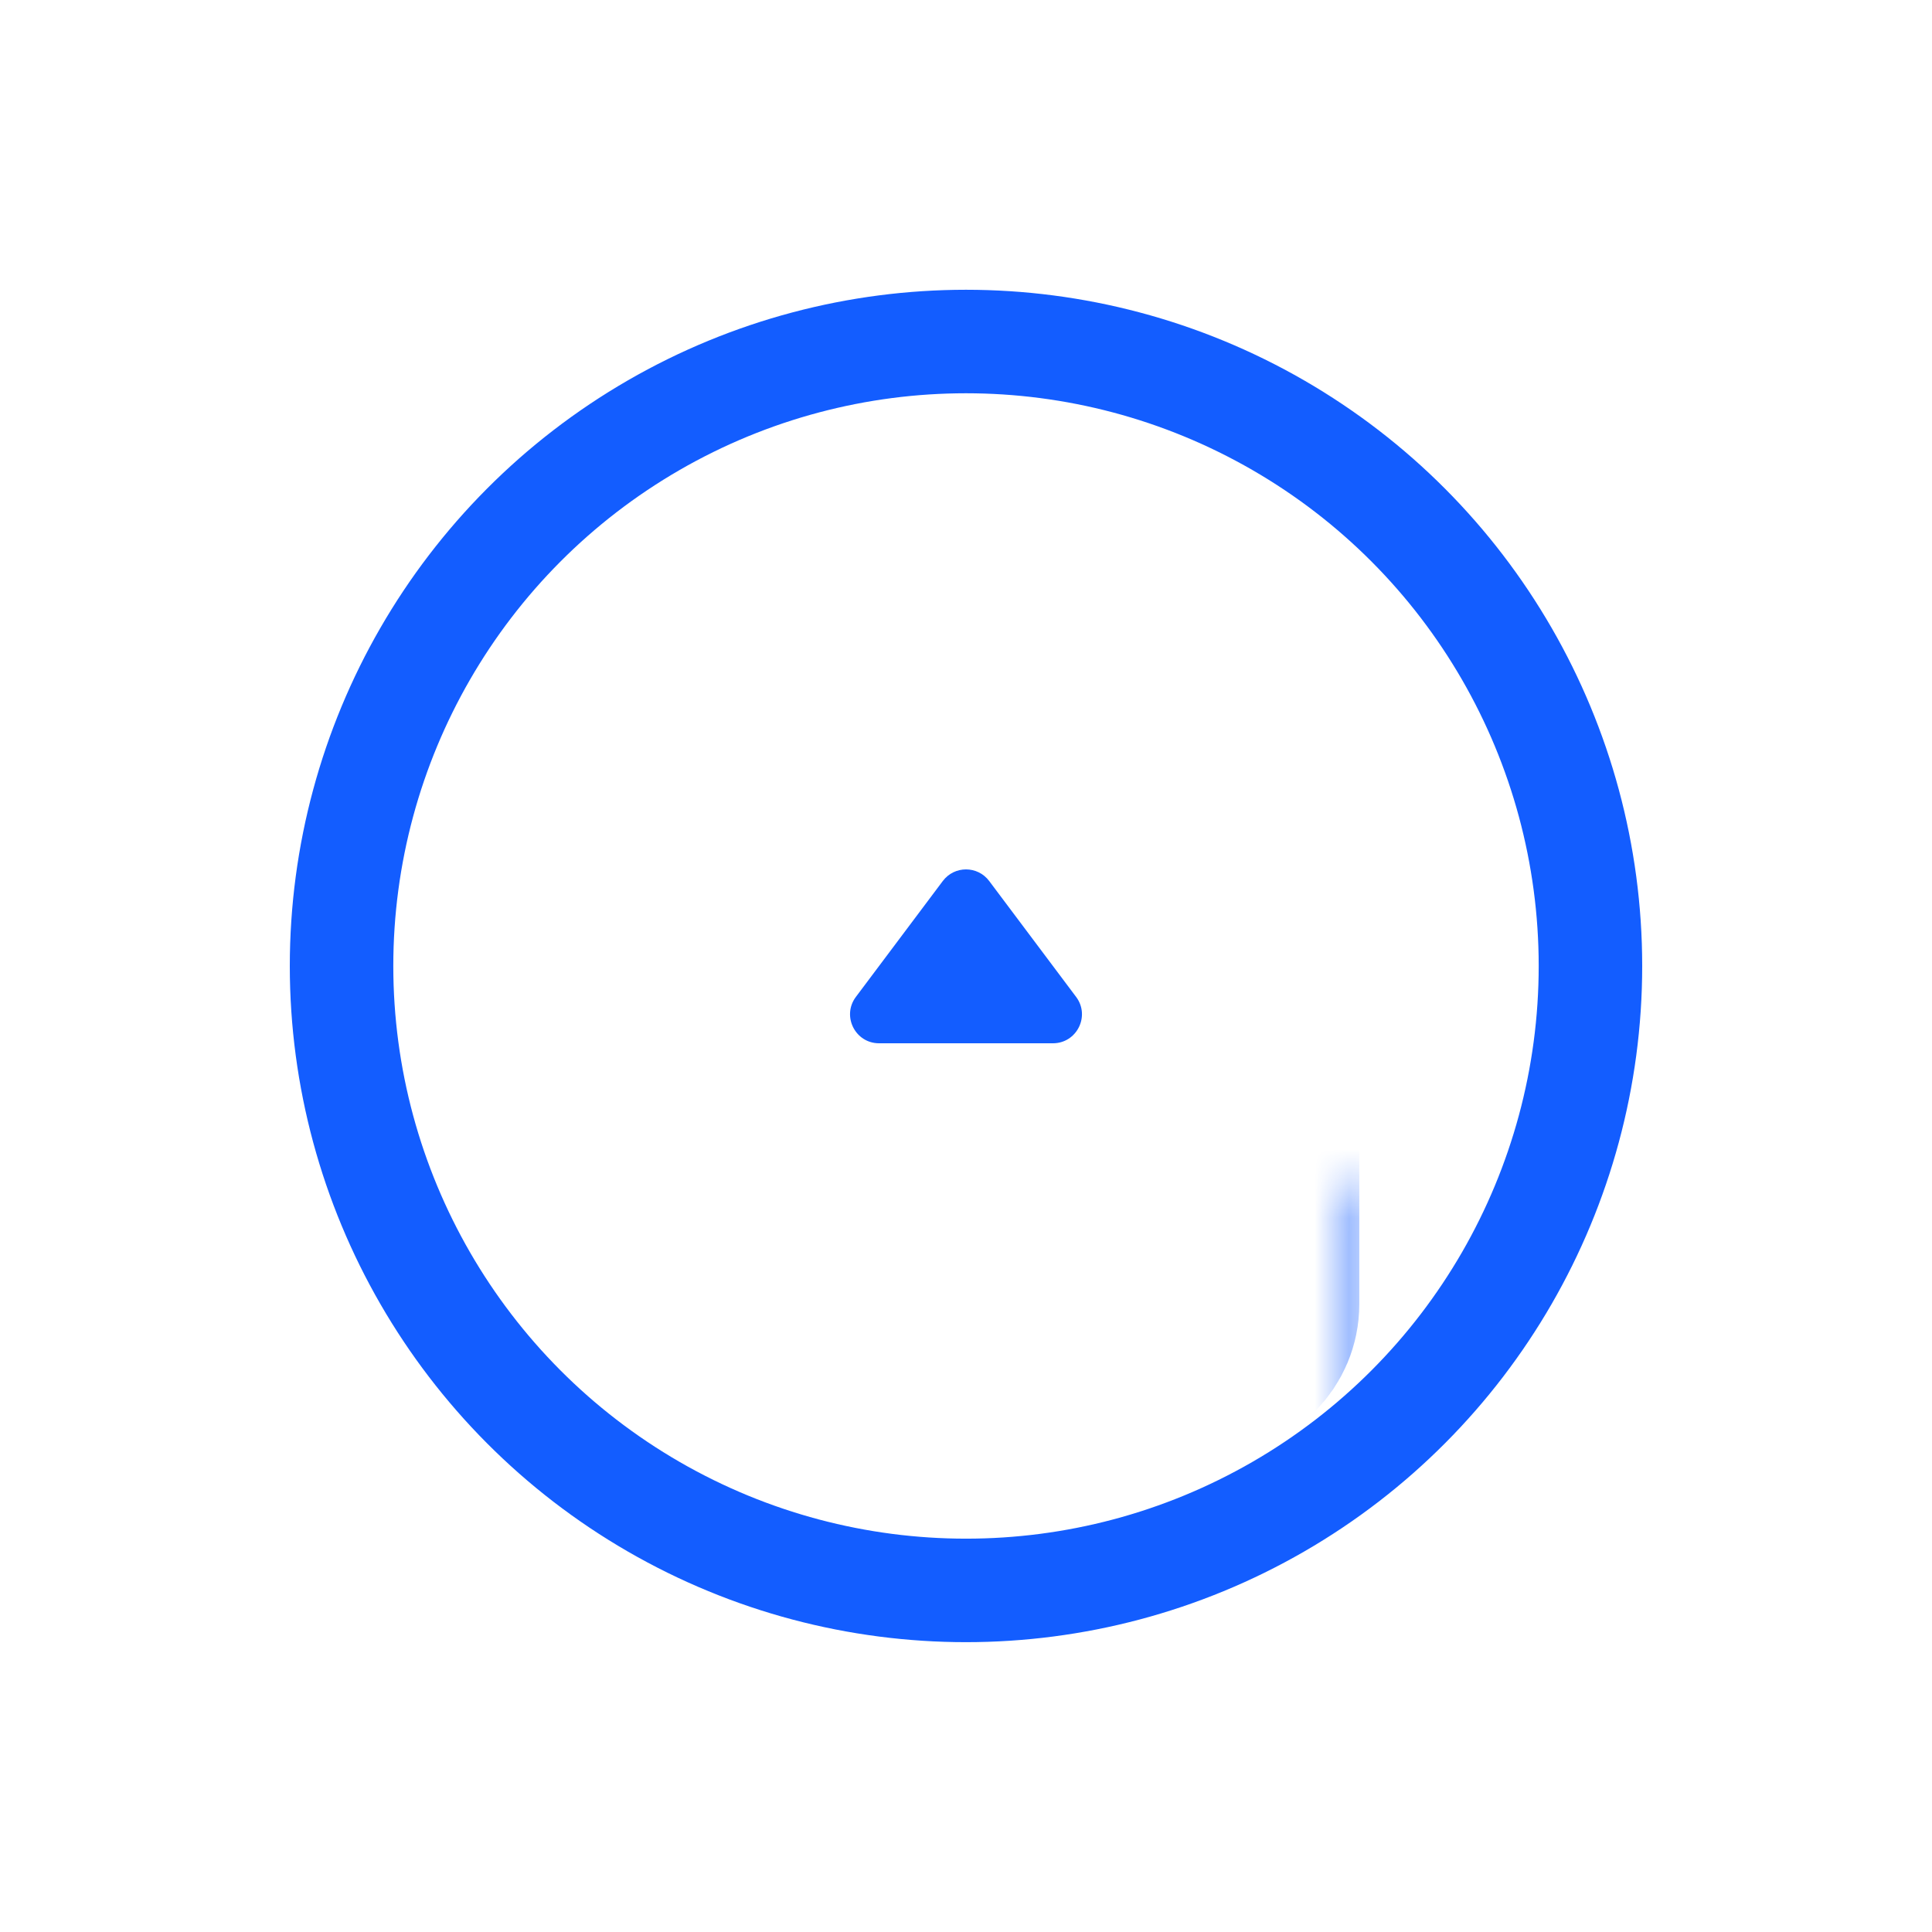 <svg width="56" height="56" viewBox="0 0 56 56" fill="none" xmlns="http://www.w3.org/2000/svg">
<circle cx="28" cy="27.999" r="18.1" stroke="#135DFF" stroke-width="3"/>
<mask id="path-2-inside-1_3128_84922" fill="white">
<rect x="19.6" y="16.8" width="16.8" height="22.4" rx="1.4"/>
</mask>
<rect x="19.6" y="16.8" width="16.8" height="22.4" rx="1.4" stroke="#135DFF" stroke-width="6" mask="url(#path-2-inside-1_3128_84922)"/>
<path d="M24.808 28.896L27.328 25.536C27.664 25.088 28.336 25.088 28.672 25.536L31.192 28.896C31.607 29.45 31.212 30.24 30.52 30.24H25.48C24.788 30.24 24.393 29.45 24.808 28.896Z" fill="#135DFF"/>
</svg>
